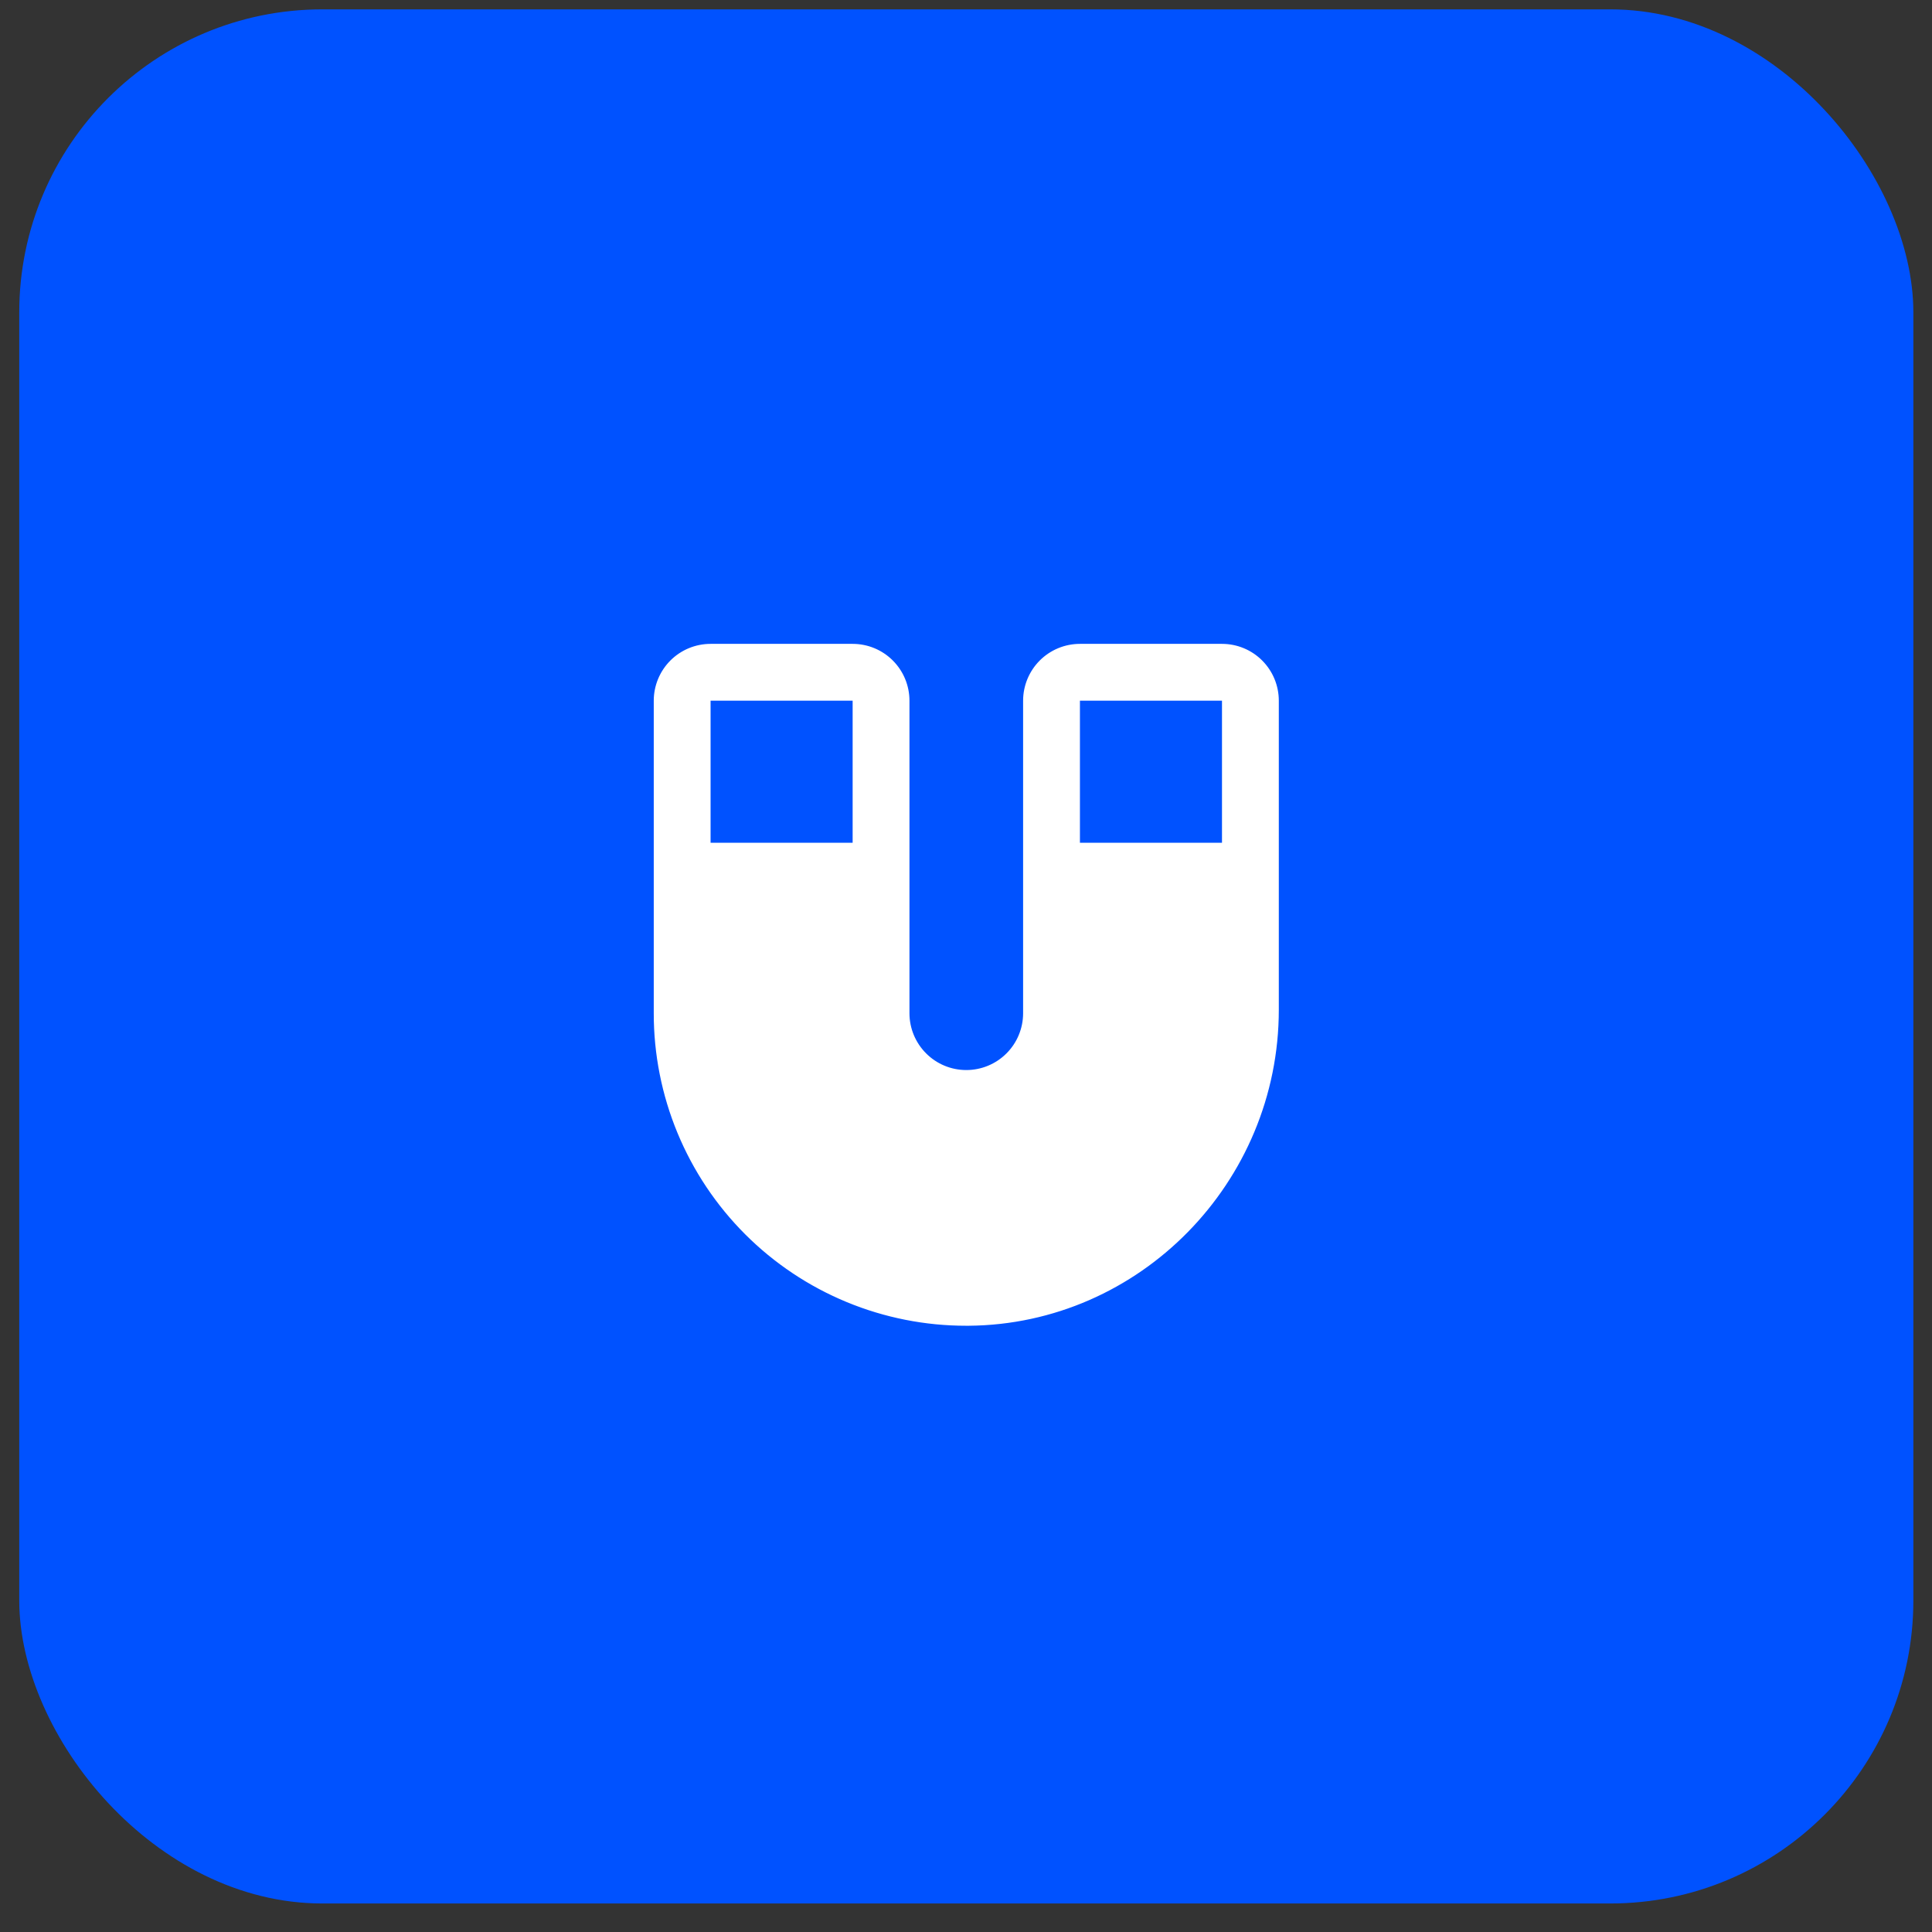 <svg width="51" height="51" viewBox="0 0 51 51" fill="none" xmlns="http://www.w3.org/2000/svg">
<rect x="0" y="0" width="51" height="51" fill="#333333" stroke="none"/>
<rect x="0.508" y="0.247" width="50" height="50" rx="8" fill="#0052FF"/>
<path d="M17.32 26.747V26.747V18.497C17.32 18.115 17.472 17.75 17.741 17.48C18.011 17.21 18.377 17.059 18.758 17.059H22.508C22.889 17.059 23.255 17.21 23.524 17.48C23.794 17.75 23.945 18.115 23.945 18.497V26.747C23.945 27.161 24.11 27.558 24.403 27.851C24.696 28.145 25.093 28.309 25.508 28.309C25.922 28.309 26.32 28.145 26.613 27.851C26.906 27.558 27.07 27.161 27.07 26.747V18.497C27.07 18.115 27.222 17.75 27.491 17.48C27.761 17.21 28.127 17.059 28.508 17.059H32.258C32.639 17.059 33.005 17.21 33.274 17.48C33.544 17.75 33.695 18.115 33.695 18.497V26.653C33.695 31.185 30.047 34.897 25.573 34.934C25.573 34.934 25.573 34.934 25.573 34.934L25.508 34.934H25.508C24.432 34.935 23.367 34.724 22.373 34.313C21.379 33.902 20.476 33.299 19.716 32.539C18.955 31.778 18.352 30.875 17.941 29.881C17.53 28.887 17.319 27.822 17.32 26.747ZM32.32 18.497V18.434H32.258H28.508H28.445V18.497V22.247V22.309H28.508H32.258H32.32V22.247V18.497ZM22.57 18.497V18.434H22.508H18.758H18.695V18.497V22.247V22.309H18.758H22.508H22.57V22.247V18.497Z" fill="white" stroke="white" stroke-width="0.125"/>
</svg>
